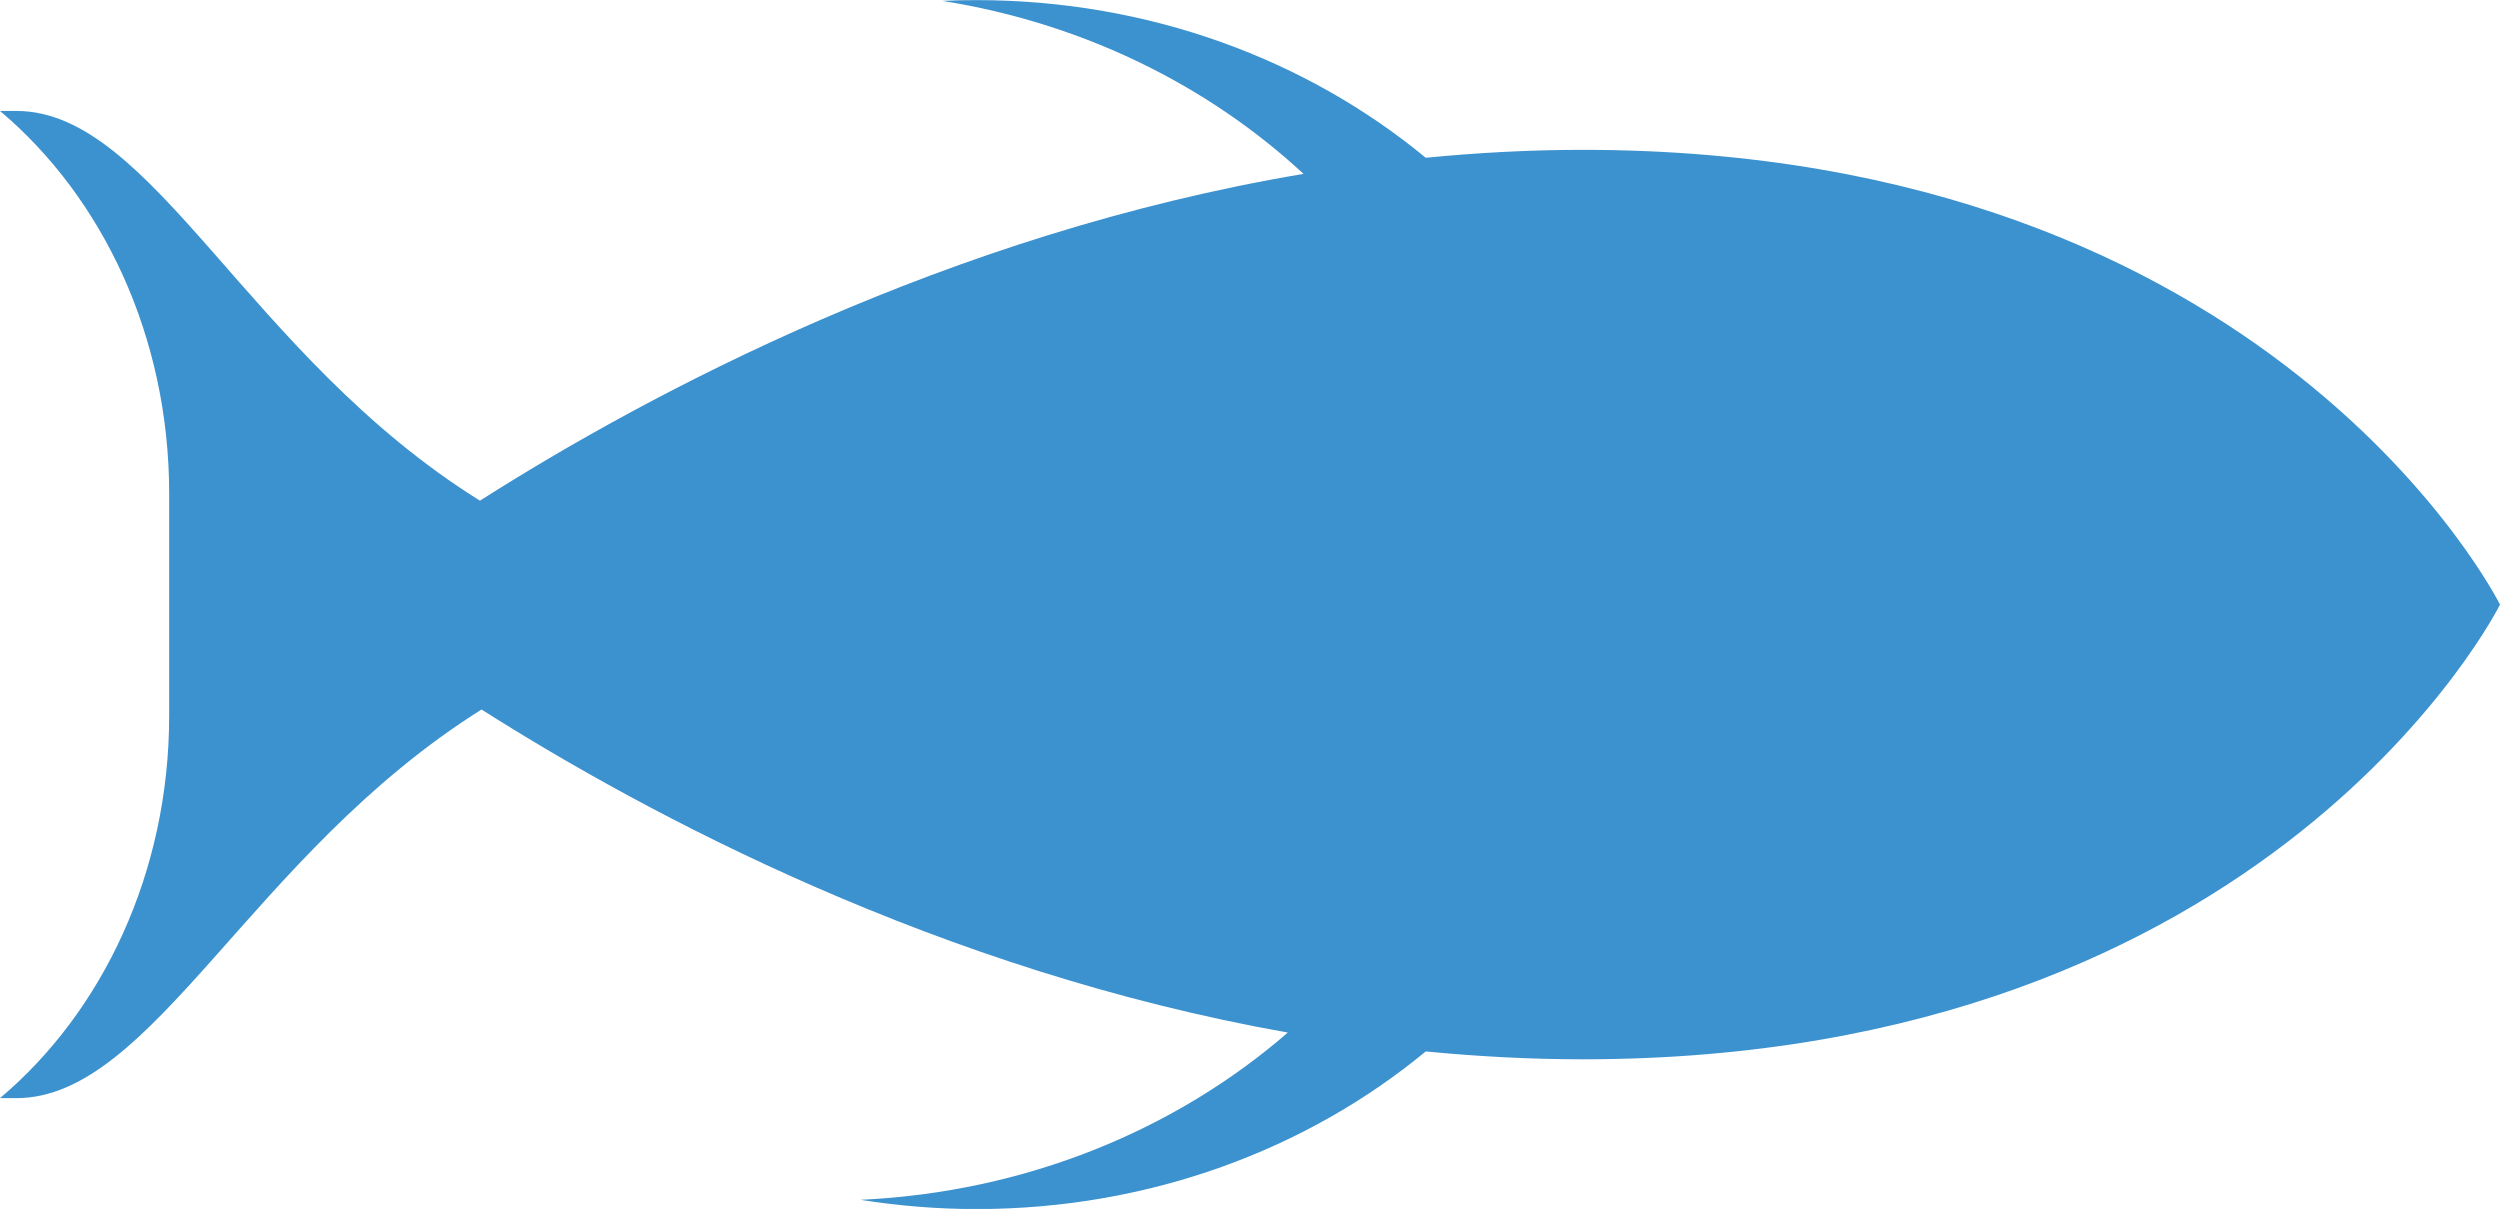 <?xml version="1.0" encoding="iso-8859-1"?>
<!-- Generator: Adobe Illustrator 16.0.4, SVG Export Plug-In . SVG Version: 6.00 Build 0)  -->
<!DOCTYPE svg PUBLIC "-//W3C//DTD SVG 1.1//EN" "http://www.w3.org/Graphics/SVG/1.1/DTD/svg11.dtd">
<svg version="1.1" xmlns="http://www.w3.org/2000/svg" xmlns:xlink="http://www.w3.org/1999/xlink" x="0px" y="0px"
	 width="88.695px" height="42.89px" viewBox="0 0 88.695 42.89" style="enable-background:new 0 0 88.695 42.89;"
	 xml:space="preserve">
<g id="Layer_1">
</g>
<g id="fish">
	<g id="_x39_">
		<path style="fill:#3C91CF;" d="M6.002,25.384c0-1.358,0-6.511,0-7.868C6.002,11.93,3.632,6.997,0,3.936c0.192,0,0.379,0,0.578,0
			c4.864,0,8.203,8.69,16.45,13.827c5.983-3.806,16.574-9.468,29.219-11.594c-3.39-3.142-7.833-5.348-12.815-6.138
			c0.4-0.02,0.803-0.027,1.209-0.027c6.141,0,11.736,2.119,15.941,5.593c1.824-0.178,3.678-0.281,5.562-0.281
			c24.514,0,32.551,16.134,32.551,16.134s-8.037,16.132-32.551,16.132c-1.885,0-3.738-0.103-5.562-0.279
			c-4.205,3.473-9.8,5.592-15.941,5.592c-1.405,0-2.779-0.117-4.117-0.328c5.874-0.271,11.185-2.479,15.165-5.934
			c-12.357-2.189-22.7-7.713-28.605-11.461C8.895,30.312,5.431,38.96,0.578,38.96c-0.199,0-0.386,0-0.578,0
			C3.632,35.898,6.002,30.966,6.002,25.384z"/>
	</g>
</g>
</svg>
